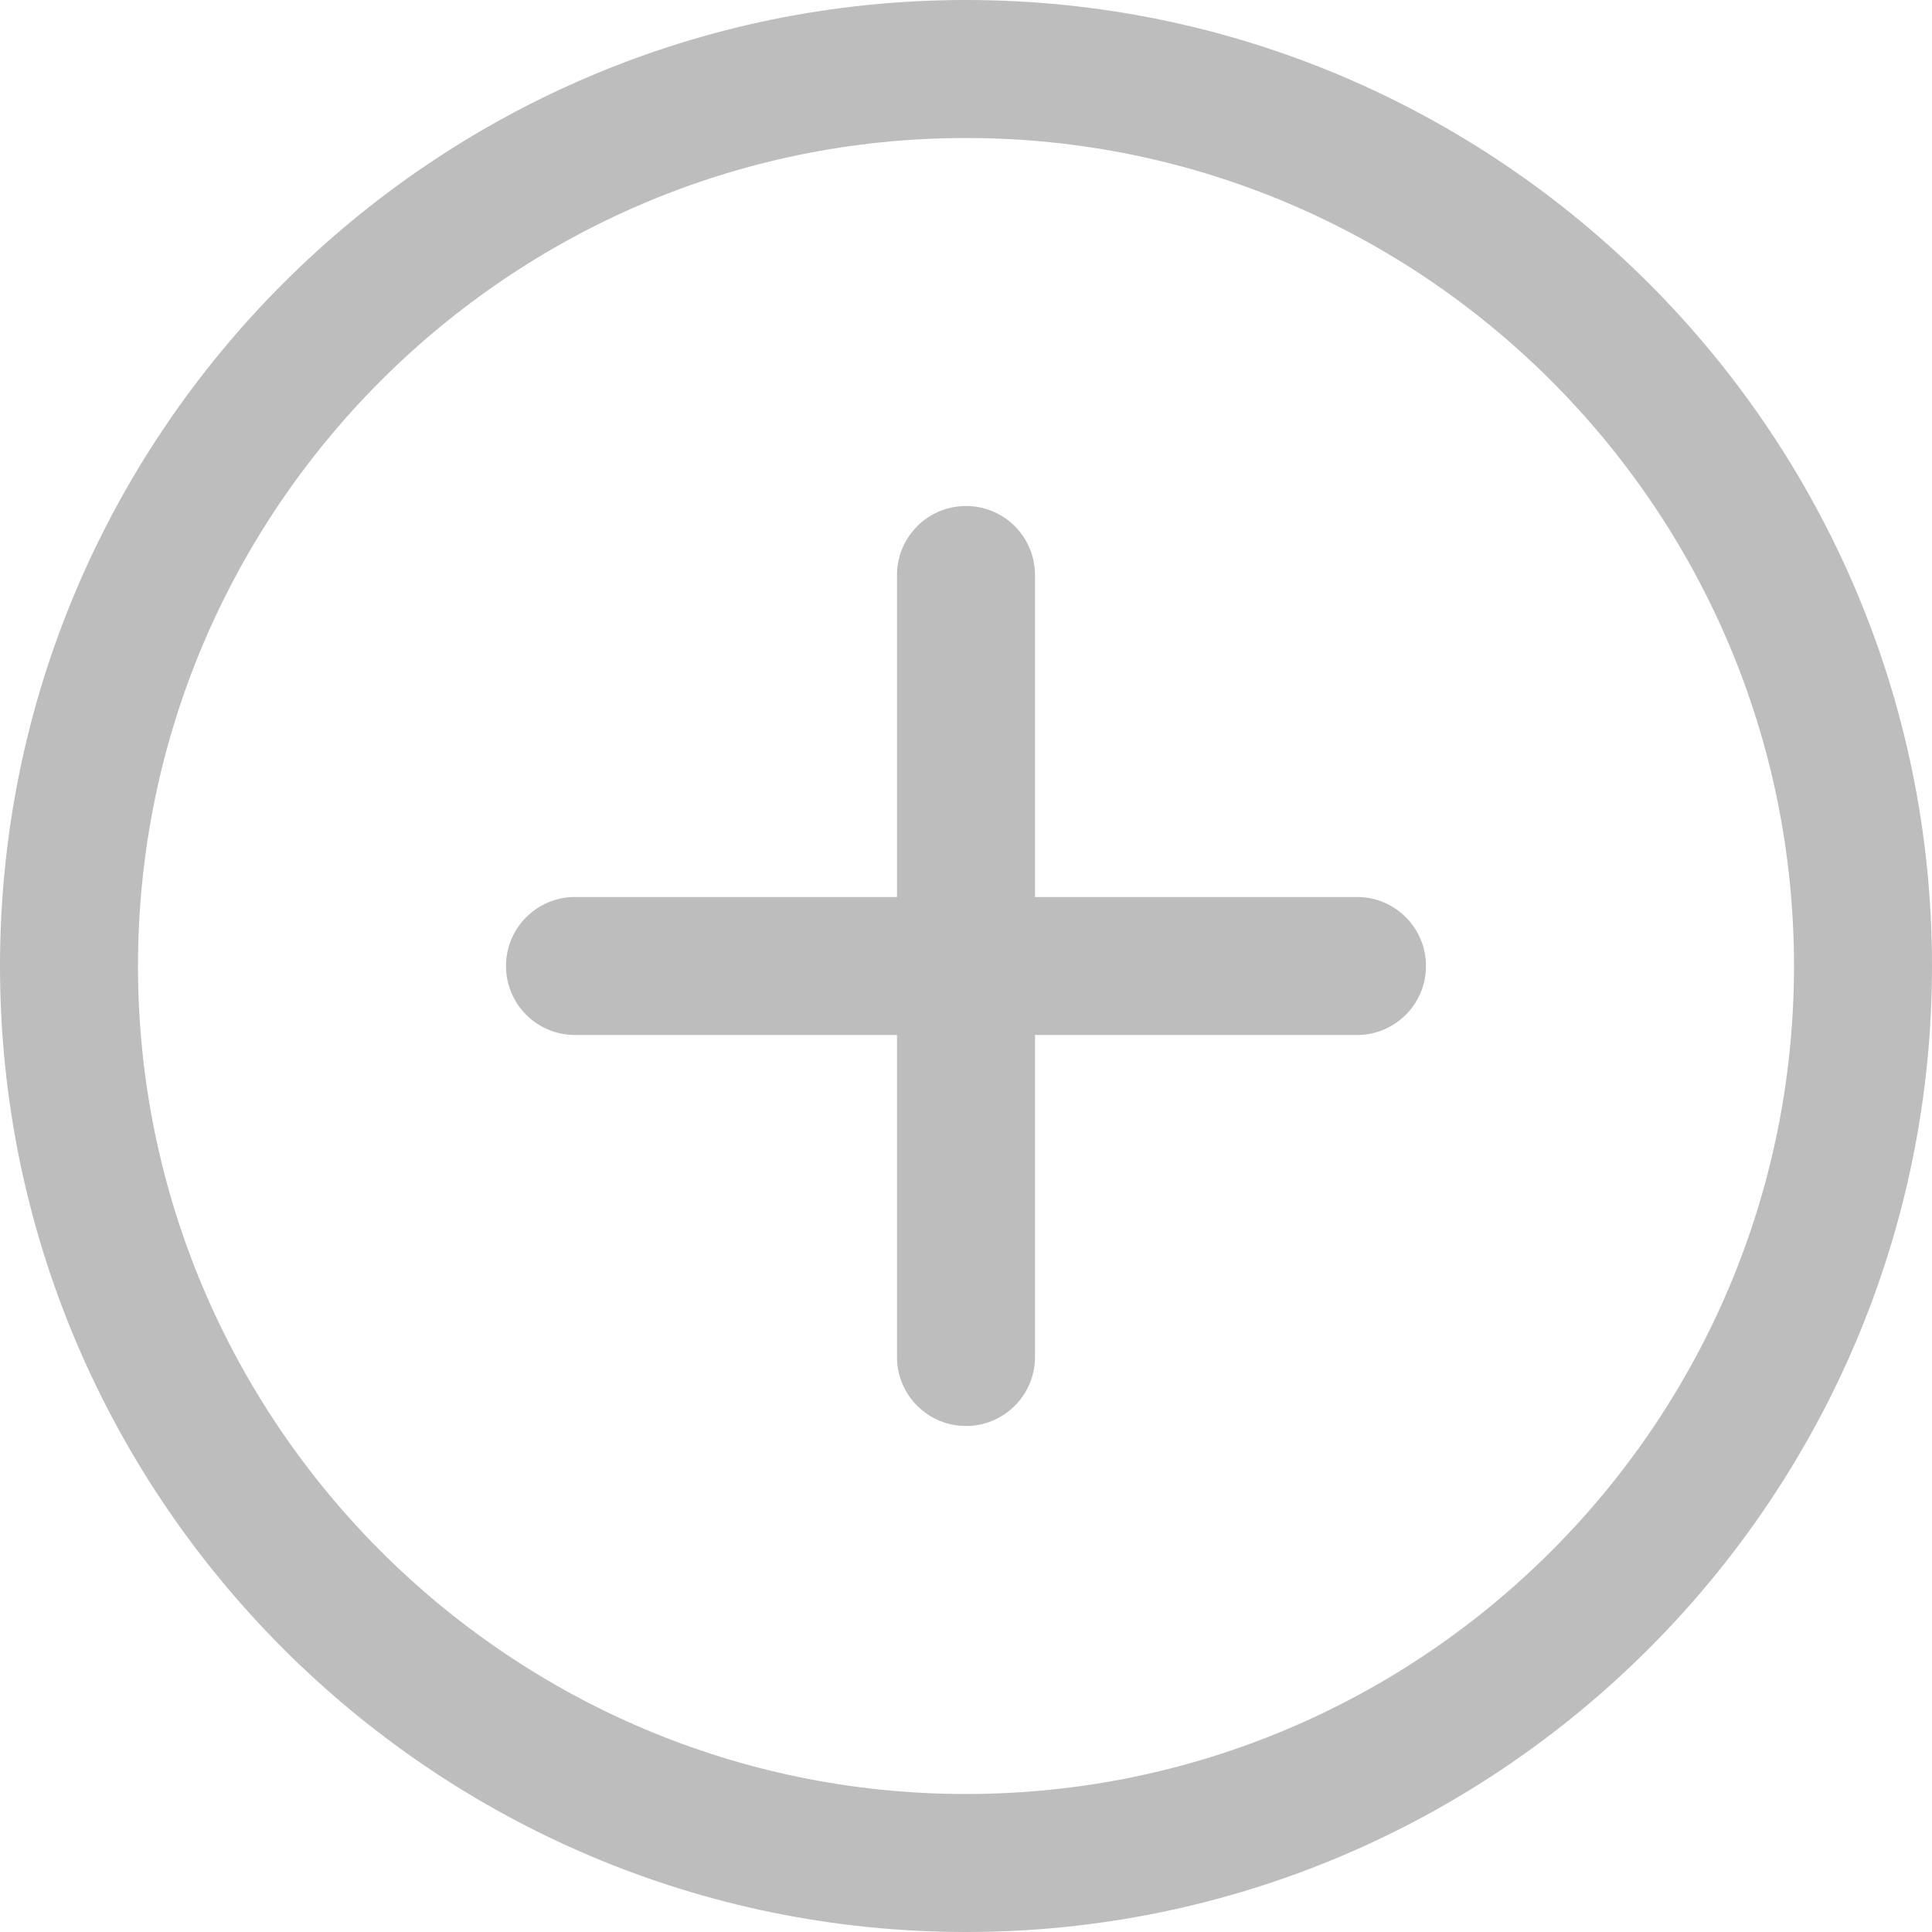 <?xml version="1.0" encoding="UTF-8" standalone="no"?>
<!-- Generator: Adobe Illustrator 19.0.0, SVG Export Plug-In . SVG Version: 6.00 Build 0)  -->

<svg
   xmlns:dc="http://purl.org/dc/elements/1.1/"
   xmlns:cc="http://creativecommons.org/ns#"
   xmlns:rdf="http://www.w3.org/1999/02/22-rdf-syntax-ns#"
   xmlns:svg="http://www.w3.org/2000/svg"
   xmlns="http://www.w3.org/2000/svg"
   xmlns:sodipodi="http://sodipodi.sourceforge.net/DTD/sodipodi-0.dtd"
   xmlns:inkscape="http://www.inkscape.org/namespaces/inkscape"
   version="1.1"
   id="Capa_1"
   x="0px"
   y="0px"
   viewBox="0 0 512 512"
   style="enable-background:new 0 0 512 512;"
   xml:space="preserve"
   sodipodi:docname="add.svg"
   inkscape:version="0.92.5 (2060ec1f9f, 2020-04-08)"><defs
   id="defs53" /><sodipodi:namedview
   pagecolor="#ffffff"
   bordercolor="#666666"
   borderopacity="1"
   objecttolerance="10"
   gridtolerance="10"
   guidetolerance="10"
   inkscape:pageopacity="0"
   inkscape:pageshadow="2"
   inkscape:window-width="772"
   inkscape:window-height="480"
   id="namedview51"
   showgrid="false"
   inkscape:zoom="0.4609375"
   inkscape:cx="-370.98305"
   inkscape:cy="256"
   inkscape:window-x="72"
   inkscape:window-y="26"
   inkscape:window-maximized="0"
   inkscape:current-layer="Capa_1" />
<g
   id="g6"
   style="fill:#bdbdbd;fill-opacity:1">
	<g
   id="g4"
   style="fill:#bdbdbd;fill-opacity:1">
		<path
   d="M256,0C114.84,0,0,114.84,0,256s114.84,256,256,256s256-114.84,256-256S397.16,0,256,0z M256,475.429    c-120.997,0-219.429-98.432-219.429-219.429S135.003,36.571,256,36.571S475.429,135.003,475.429,256S376.997,475.429,256,475.429z    "
   id="path2"
   style="fill:#bdbdbd;fill-opacity:1" />
	</g>
</g>
<g
   id="g12"
   style="fill:#bdbdbd;fill-opacity:1">
	<g
   id="g10"
   style="fill:#bdbdbd;fill-opacity:1">
		<path
   d="M256,134.095c-10.1,0-18.286,8.186-18.286,18.286v207.238c0,10.1,8.186,18.286,18.286,18.286    c10.1,0,18.286-8.186,18.286-18.286V152.381C274.286,142.281,266.1,134.095,256,134.095z"
   id="path8"
   style="fill:#bdbdbd;fill-opacity:1" />
	</g>
</g>
<g
   id="g18"
   style="fill:#bdbdbd;fill-opacity:1">
	<g
   id="g16"
   style="fill:#bdbdbd;fill-opacity:1">
		<path
   d="M359.619,237.714H152.381c-10.1,0-18.286,8.186-18.286,18.286c0,10.1,8.186,18.286,18.286,18.286h207.238    c10.1,0,18.286-8.186,18.286-18.286C377.905,245.9,369.719,237.714,359.619,237.714z"
   id="path14"
   style="fill:#bdbdbd;fill-opacity:1" />
	</g>
</g>
<g
   id="g20"
   style="fill:#bdbdbd;fill-opacity:1">
</g>
<g
   id="g22"
   style="fill:#bdbdbd;fill-opacity:1">
</g>
<g
   id="g24"
   style="fill:#bdbdbd;fill-opacity:1">
</g>
<g
   id="g26"
   style="fill:#bdbdbd;fill-opacity:1">
</g>
<g
   id="g28"
   style="fill:#bdbdbd;fill-opacity:1">
</g>
<g
   id="g30"
   style="fill:#bdbdbd;fill-opacity:1">
</g>
<g
   id="g32"
   style="fill:#bdbdbd;fill-opacity:1">
</g>
<g
   id="g34"
   style="fill:#bdbdbd;fill-opacity:1">
</g>
<g
   id="g36"
   style="fill:#bdbdbd;fill-opacity:1">
</g>
<g
   id="g38"
   style="fill:#bdbdbd;fill-opacity:1">
</g>
<g
   id="g40"
   style="fill:#bdbdbd;fill-opacity:1">
</g>
<g
   id="g42"
   style="fill:#bdbdbd;fill-opacity:1">
</g>
<g
   id="g44"
   style="fill:#bdbdbd;fill-opacity:1">
</g>
<g
   id="g46"
   style="fill:#bdbdbd;fill-opacity:1">
</g>
<g
   id="g48"
   style="fill:#bdbdbd;fill-opacity:1">
</g>
</svg>